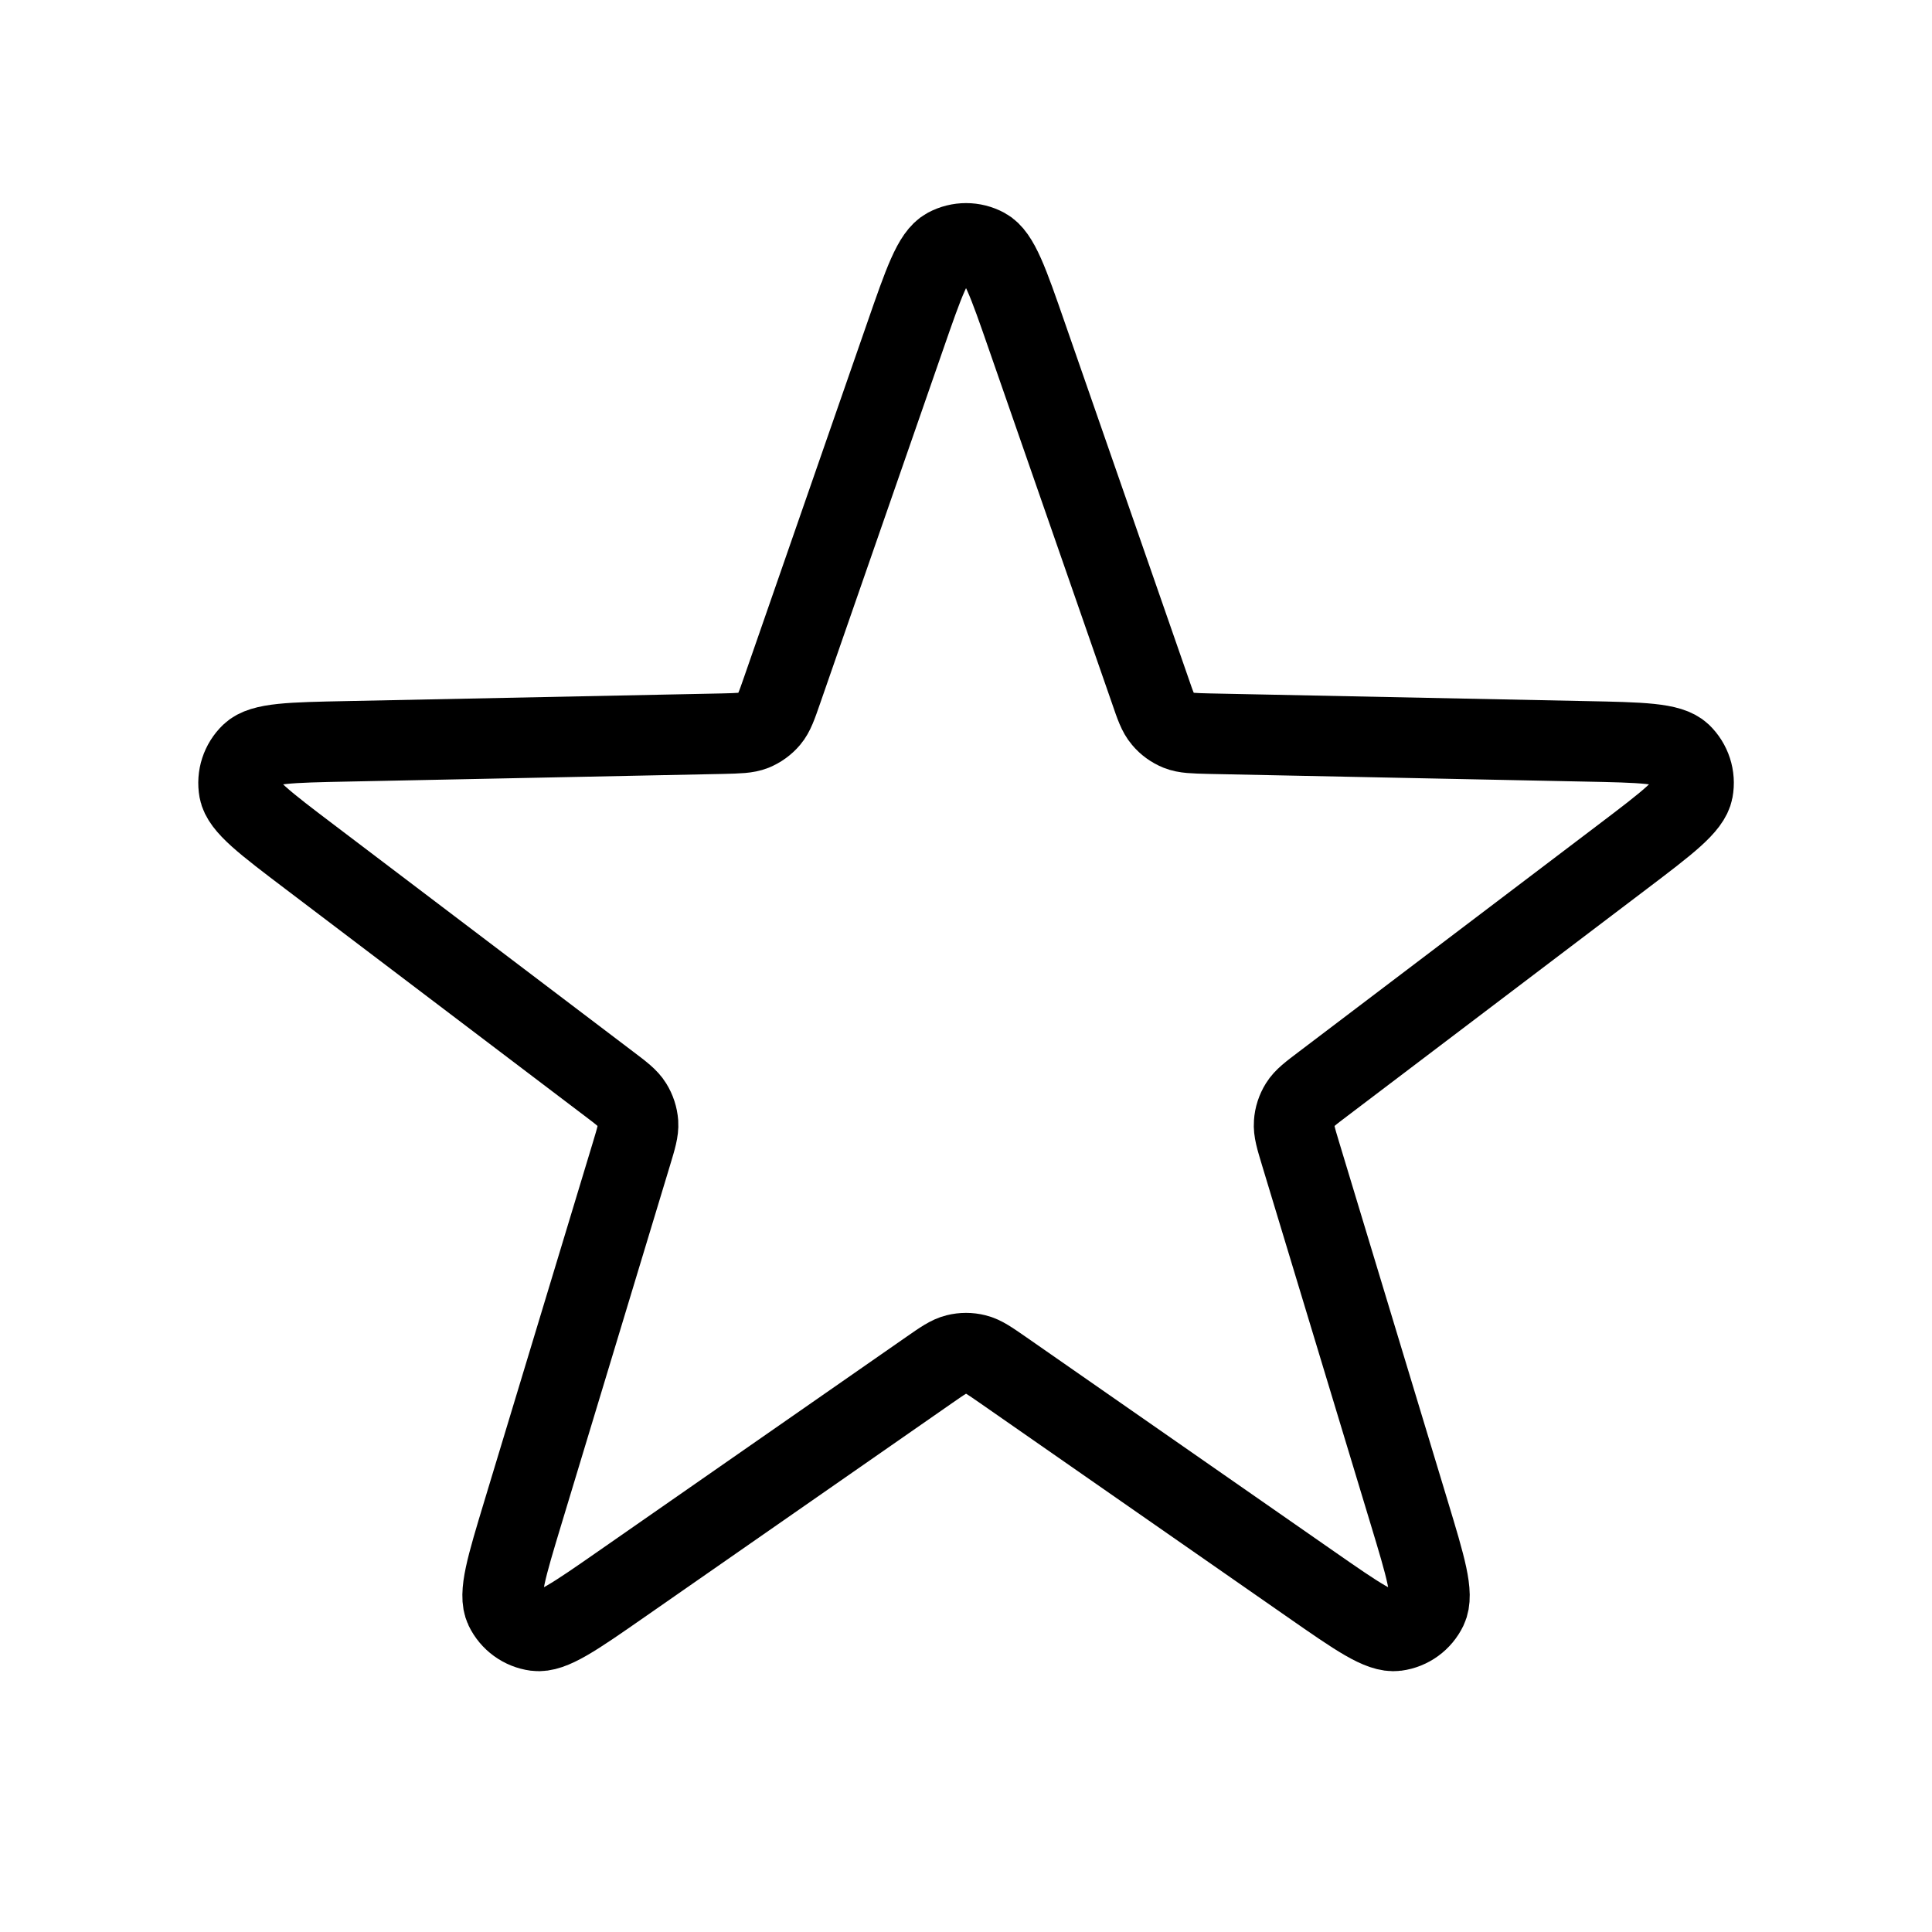 <?xml version="1.0" encoding="utf-8"?><!-- Uploaded to: SVG Repo, www.svgrepo.com, Generator: SVG Repo Mixer Tools -->
<svg id="Star" width="800px" height="800px" viewBox="0 0 24 24" fill="none" xmlns="http://www.w3.org/2000/svg">
<path d="M11.245 4.174C11.476 3.508 11.592 3.175 11.763 3.083C11.912 3.003 12.09 3.003 12.238 3.083C12.409 3.175 12.525 3.508 12.756 4.174L14.287 8.576C14.352 8.766 14.385 8.861 14.445 8.931C14.497 8.994 14.564 9.042 14.64 9.073C14.725 9.107 14.825 9.109 15.026 9.114L19.686 9.209C20.391 9.223 20.743 9.23 20.884 9.364C21.005 9.481 21.061 9.65 21.03 9.816C20.995 10.007 20.715 10.22 20.153 10.646L16.439 13.462C16.279 13.583 16.199 13.643 16.15 13.722C16.107 13.791 16.081 13.87 16.076 13.951C16.069 14.043 16.098 14.139 16.156 14.331L17.506 18.792C17.71 19.467 17.812 19.804 17.728 19.979C17.655 20.131 17.511 20.236 17.344 20.258C17.151 20.284 16.862 20.083 16.283 19.68L12.458 17.018C12.293 16.904 12.211 16.846 12.121 16.824C12.042 16.804 11.959 16.804 11.88 16.824C11.791 16.846 11.708 16.904 11.544 17.018L7.718 19.68C7.139 20.083 6.85 20.284 6.657 20.258C6.491 20.236 6.346 20.131 6.273 19.979C6.189 19.804 6.291 19.467 6.495 18.792L7.845 14.331C7.903 14.139 7.932 14.043 7.926 13.951C7.92 13.87 7.894 13.791 7.851 13.722C7.802 13.643 7.723 13.583 7.563 13.462L3.849 10.646C3.287 10.22 3.006 10.007 2.971 9.816C2.941 9.65 2.996 9.481 3.118 9.364C3.258 9.23 3.611 9.223 4.316 9.209L8.975 9.114C9.176 9.109 9.276 9.107 9.362 9.073C9.437 9.042 9.504 8.994 9.557 8.931C9.616 8.861 9.649 8.766 9.715 8.576L11.245 4.174Z" stroke="#000000" stroke-width="1" stroke-linecap="round" stroke-linejoin="round"/>
</svg>